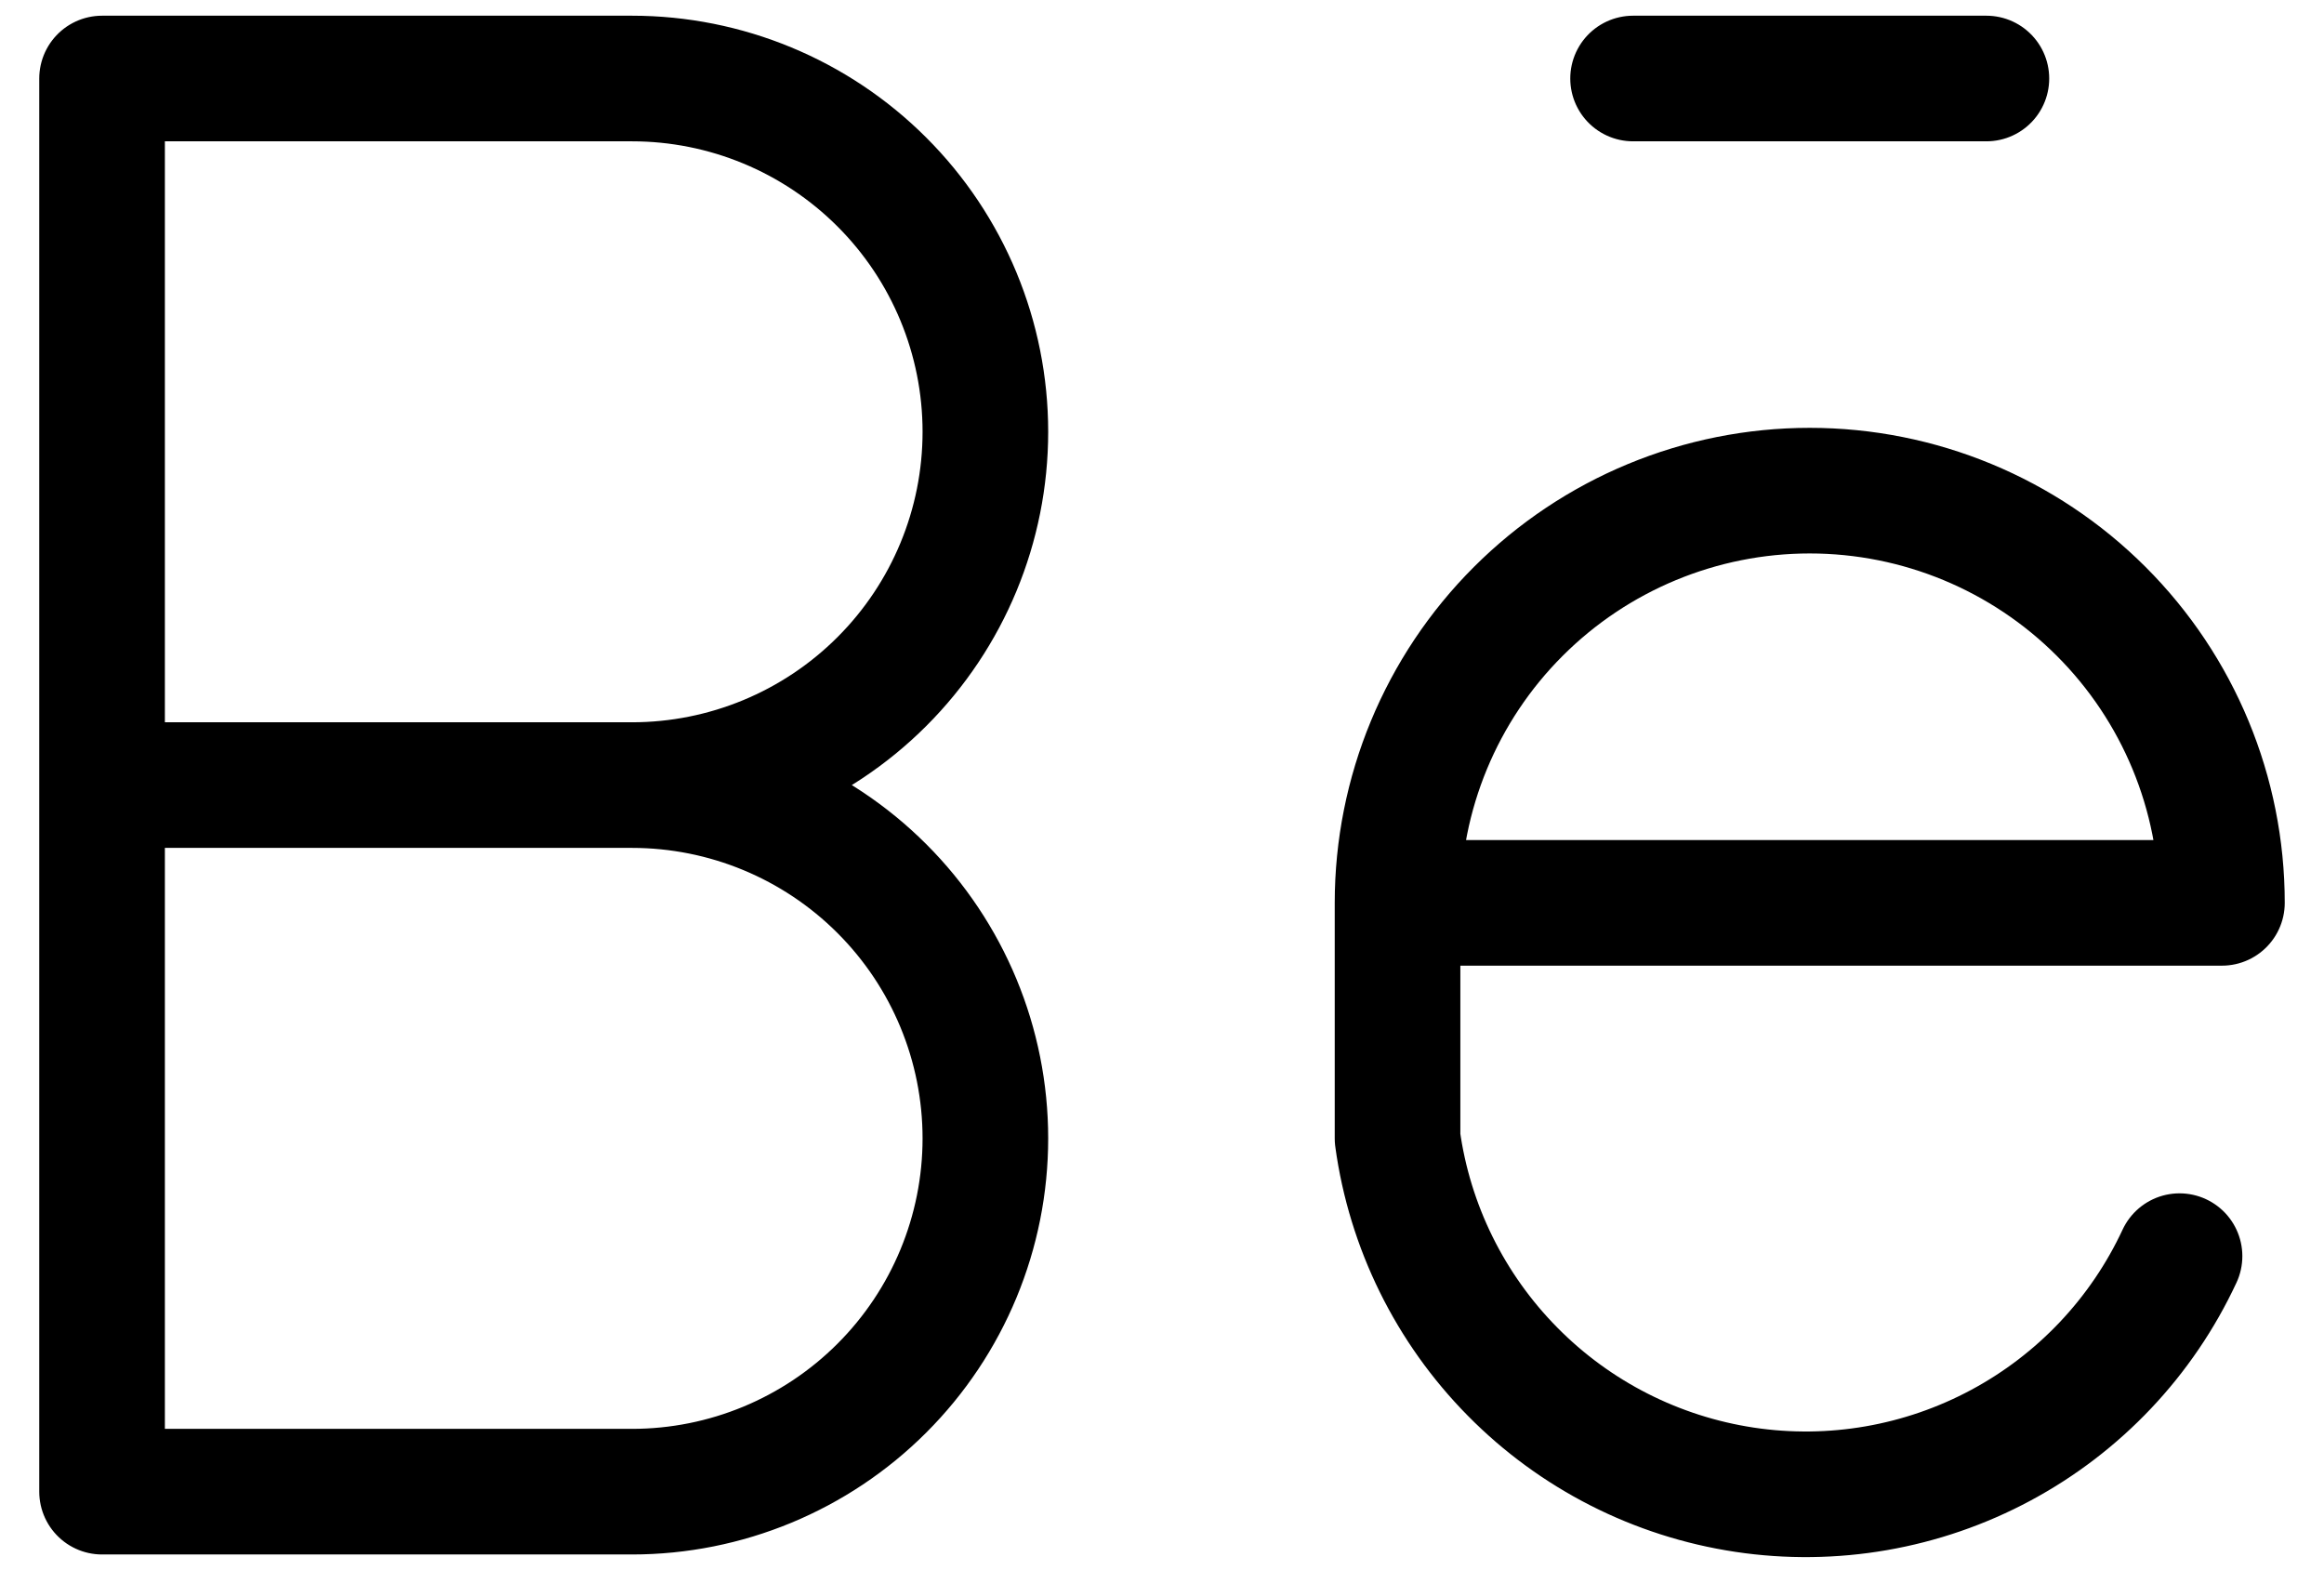 <svg width="37" height="25" viewBox="0 0 37 25" fill="none" xmlns="http://www.w3.org/2000/svg">
<path d="M10.062 12.5C11.554 12.5 12.985 11.907 14.04 10.852C15.095 9.798 15.688 8.367 15.688 6.875C15.688 5.383 15.095 3.952 14.04 2.898C12.985 1.843 11.554 1.25 10.062 1.25H1.625V23.75H10.062C11.554 23.75 12.985 23.157 14.04 22.102C15.095 21.048 15.688 19.617 15.688 18.125C15.688 16.633 15.095 15.202 14.04 14.148C12.985 13.093 11.554 12.5 10.062 12.5ZM10.062 12.5H1.625M22.25 14.375H35.375C35.375 12.634 34.684 10.965 33.453 9.735C32.222 8.504 30.553 7.812 28.812 7.812C27.072 7.812 25.403 8.504 24.172 9.735C22.941 10.965 22.25 12.634 22.25 14.375ZM22.25 14.375V18.125C22.443 19.529 23.086 20.832 24.082 21.84C25.077 22.849 26.373 23.508 27.774 23.719C29.175 23.93 30.607 23.681 31.855 23.011C33.104 22.341 34.102 21.285 34.7 20M26 1.25H31.625" stroke="currentColor" stroke-width="2" stroke-linecap="round" stroke-linejoin="round"/>
</svg>

